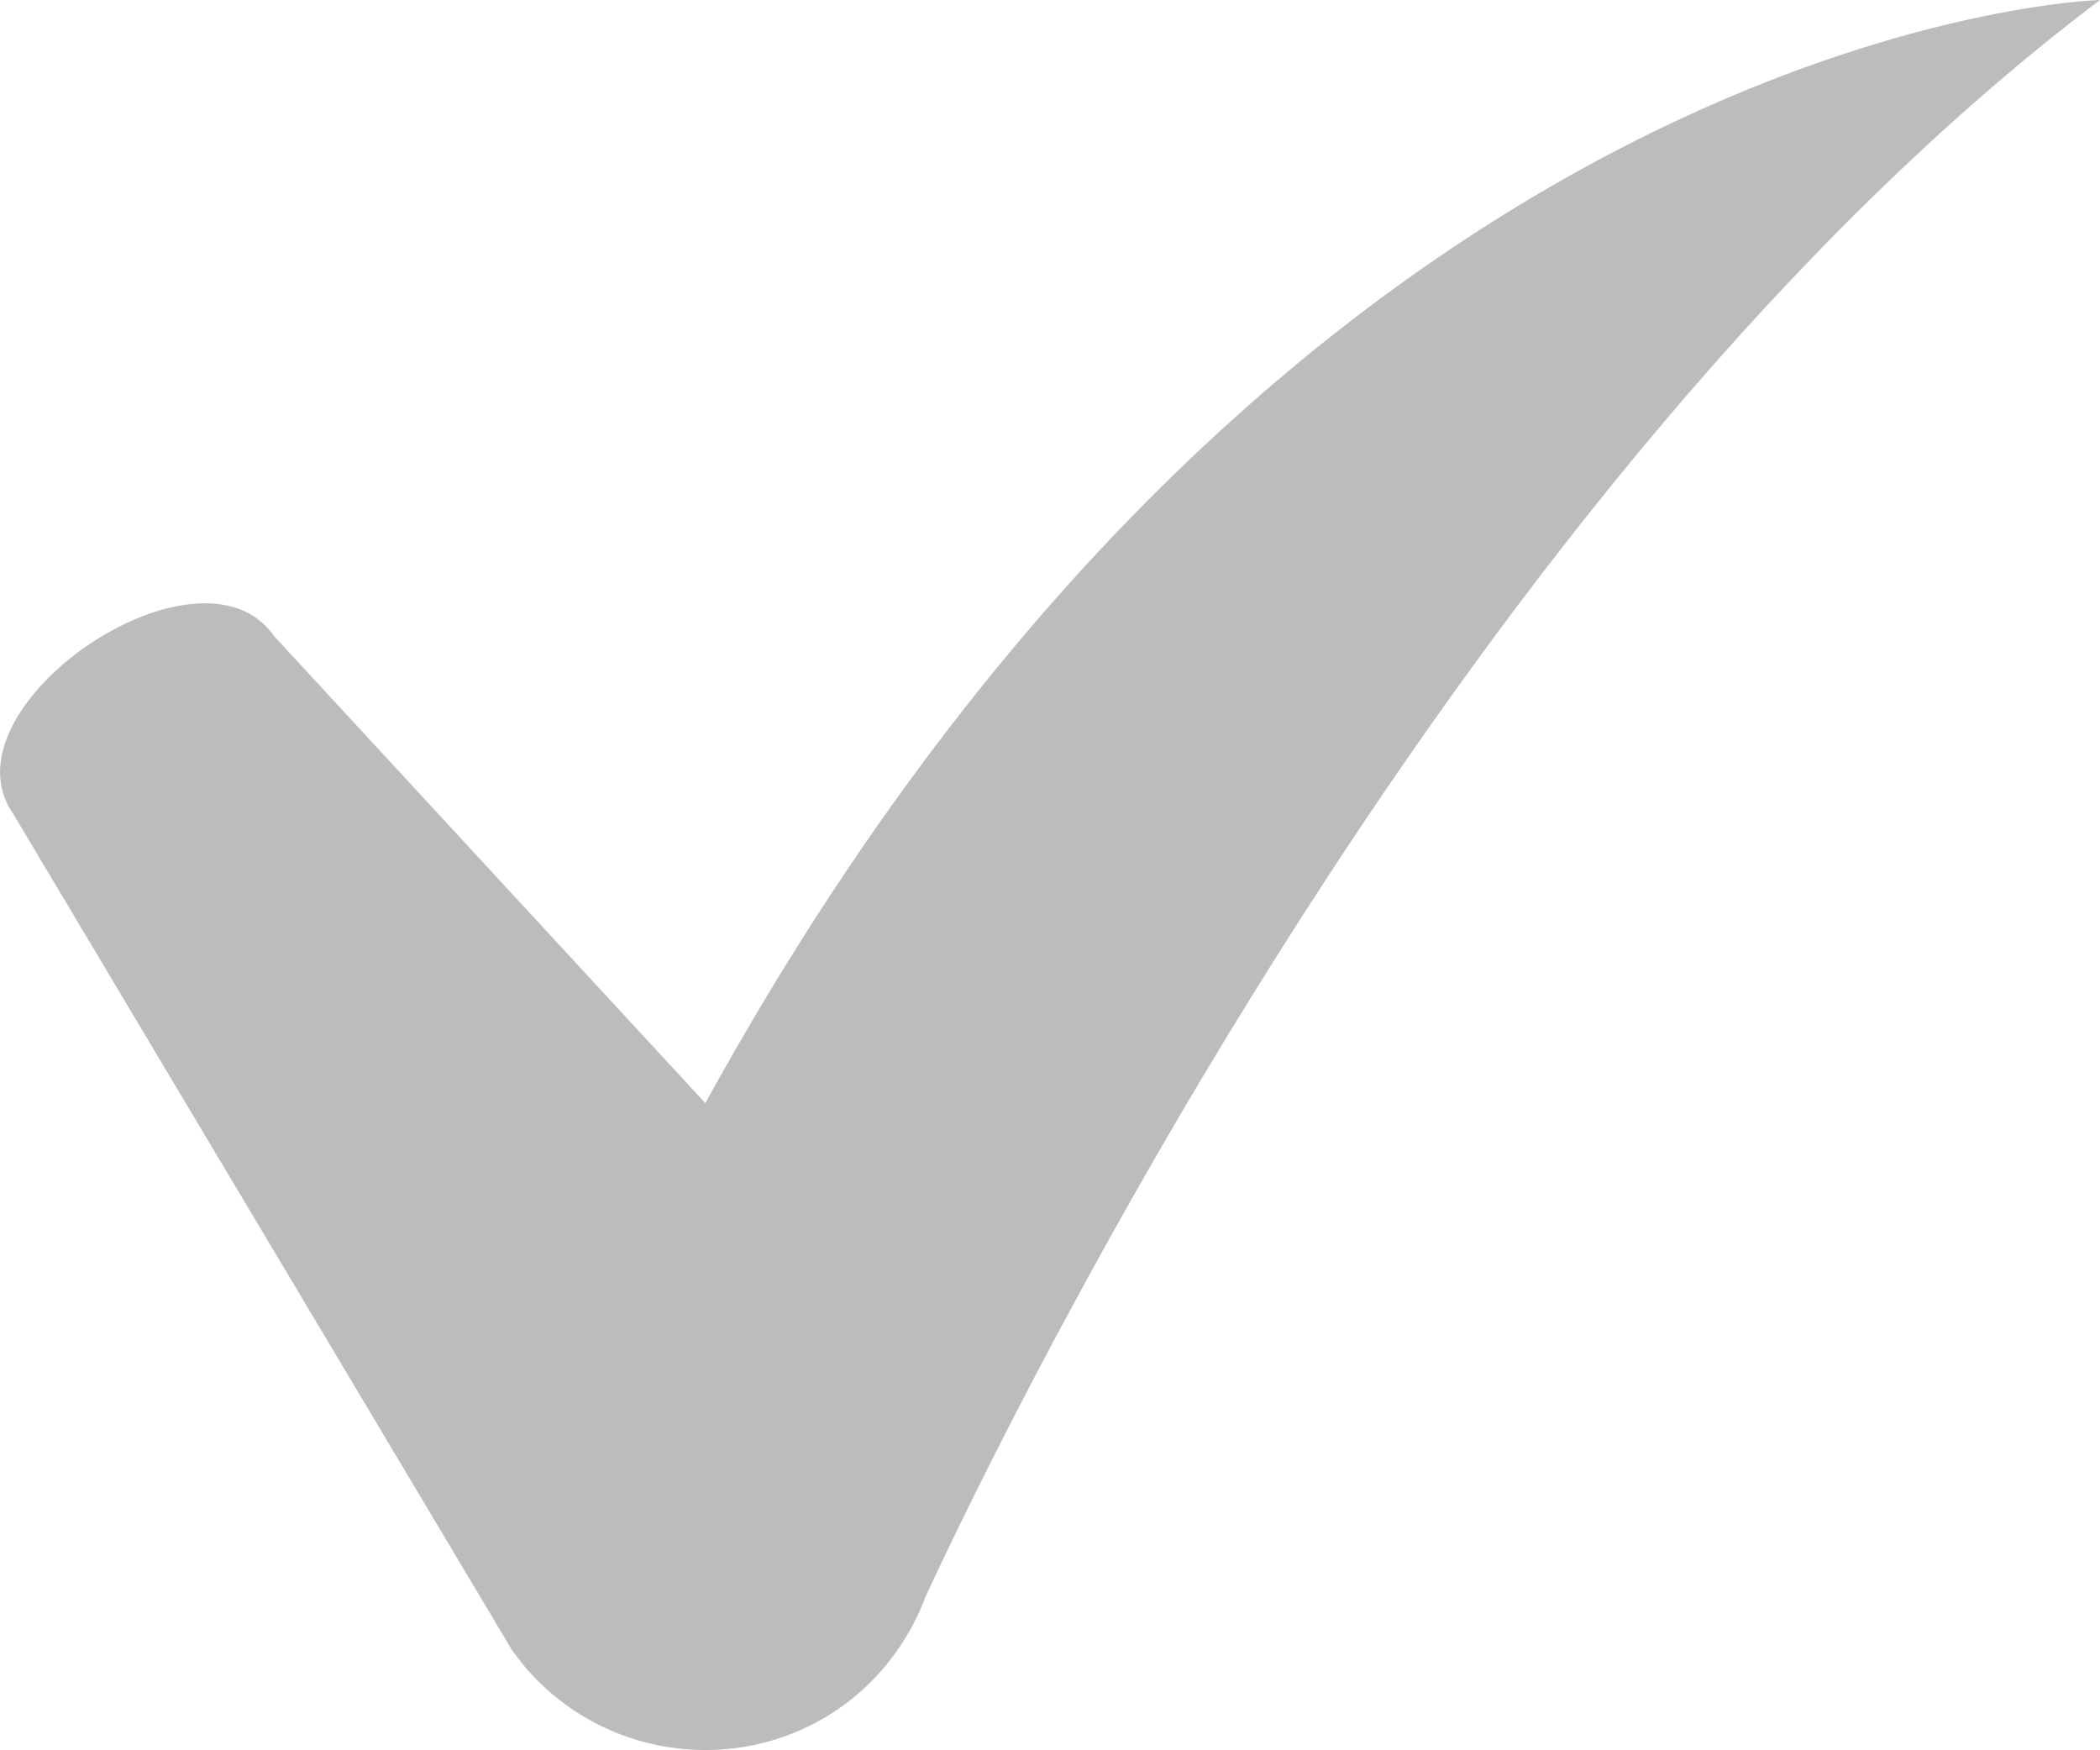 <?xml version="1.0" encoding="utf-8"?>
<!-- Generator: Adobe Illustrator 17.0.0, SVG Export Plug-In . SVG Version: 6.00 Build 0)  -->
<!DOCTYPE svg PUBLIC "-//W3C//DTD SVG 1.1//EN" "http://www.w3.org/Graphics/SVG/1.1/DTD/svg11.dtd">
<svg version="1.1" id="Layer_1" xmlns="http://www.w3.org/2000/svg" xmlns:xlink="http://www.w3.org/1999/xlink" x="0px" y="0px"
	 width="13.526px" height="11.27px" viewBox="0 0 13.526 11.27" enable-background="new 0 0 13.526 11.27" xml:space="preserve">
<g>
	<g>
		<g>
			<g>
				<g>
					<path fill="#BCBCBC" d="M4.543,7.104L1.765,4.096c-0.478-0.685-2.158,0.46-1.68,1.145l3.21,5.381
						c0.478,0.685,1.429,0.854,2.114,0.377c0.195-0.136,0.346-0.311,0.455-0.506l0.001,0.001c0,0,0.003-0.008,0.006-0.014
						c0.035-0.064,0.065-0.129,0.09-0.197C6.513,9.093,9.439,3.086,13.526,0C13.526,0,8.38,0.13,4.543,7.104z"/>
				</g>
			</g>
		</g>
	</g>
</g>
</svg>

